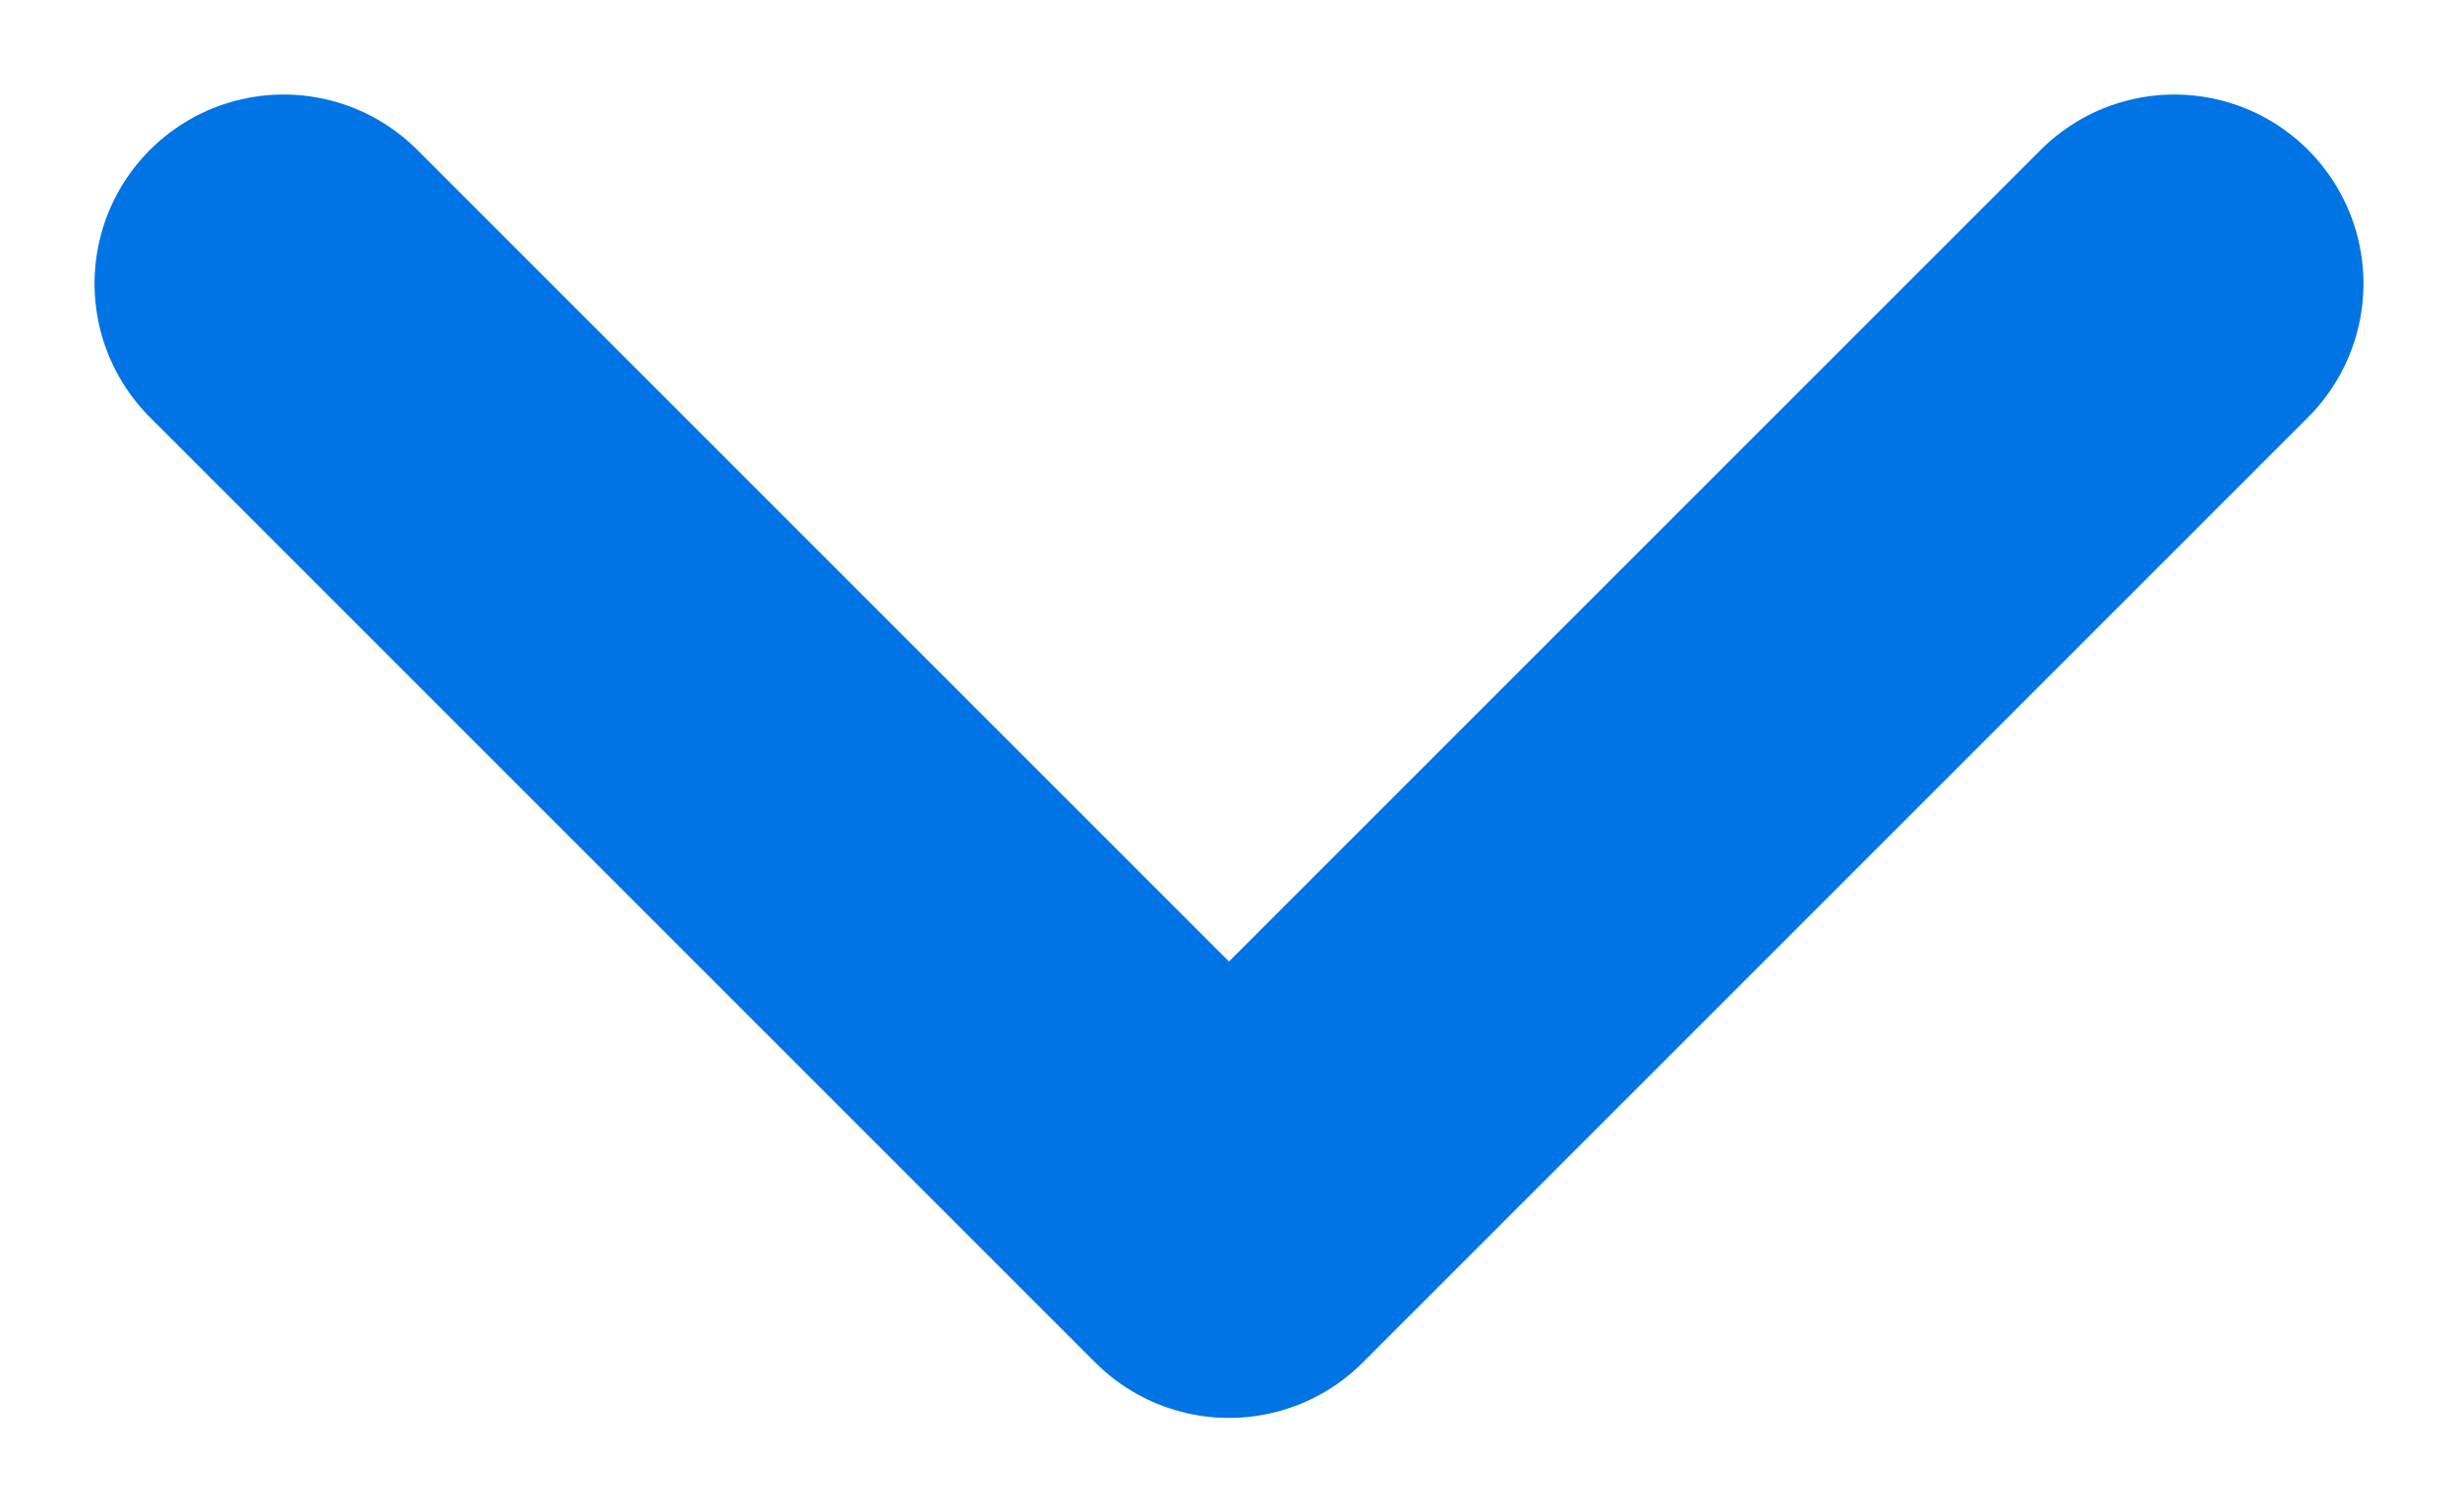 <svg xmlns="http://www.w3.org/2000/svg" xmlns:xlink="http://www.w3.org/1999/xlink" width="13" height="8" viewBox="0 0 13 8"><defs><path id="lacxa" d="M364.5 2647.5l5 5 5-5"/></defs><g><g transform="translate(-363 -2646)"><use fill="#fff" fill-opacity="0" stroke="#0074e4" stroke-linecap="round" stroke-linejoin="round" stroke-miterlimit="50" stroke-width="2" xlink:href="#lacxa"/></g></g></svg>